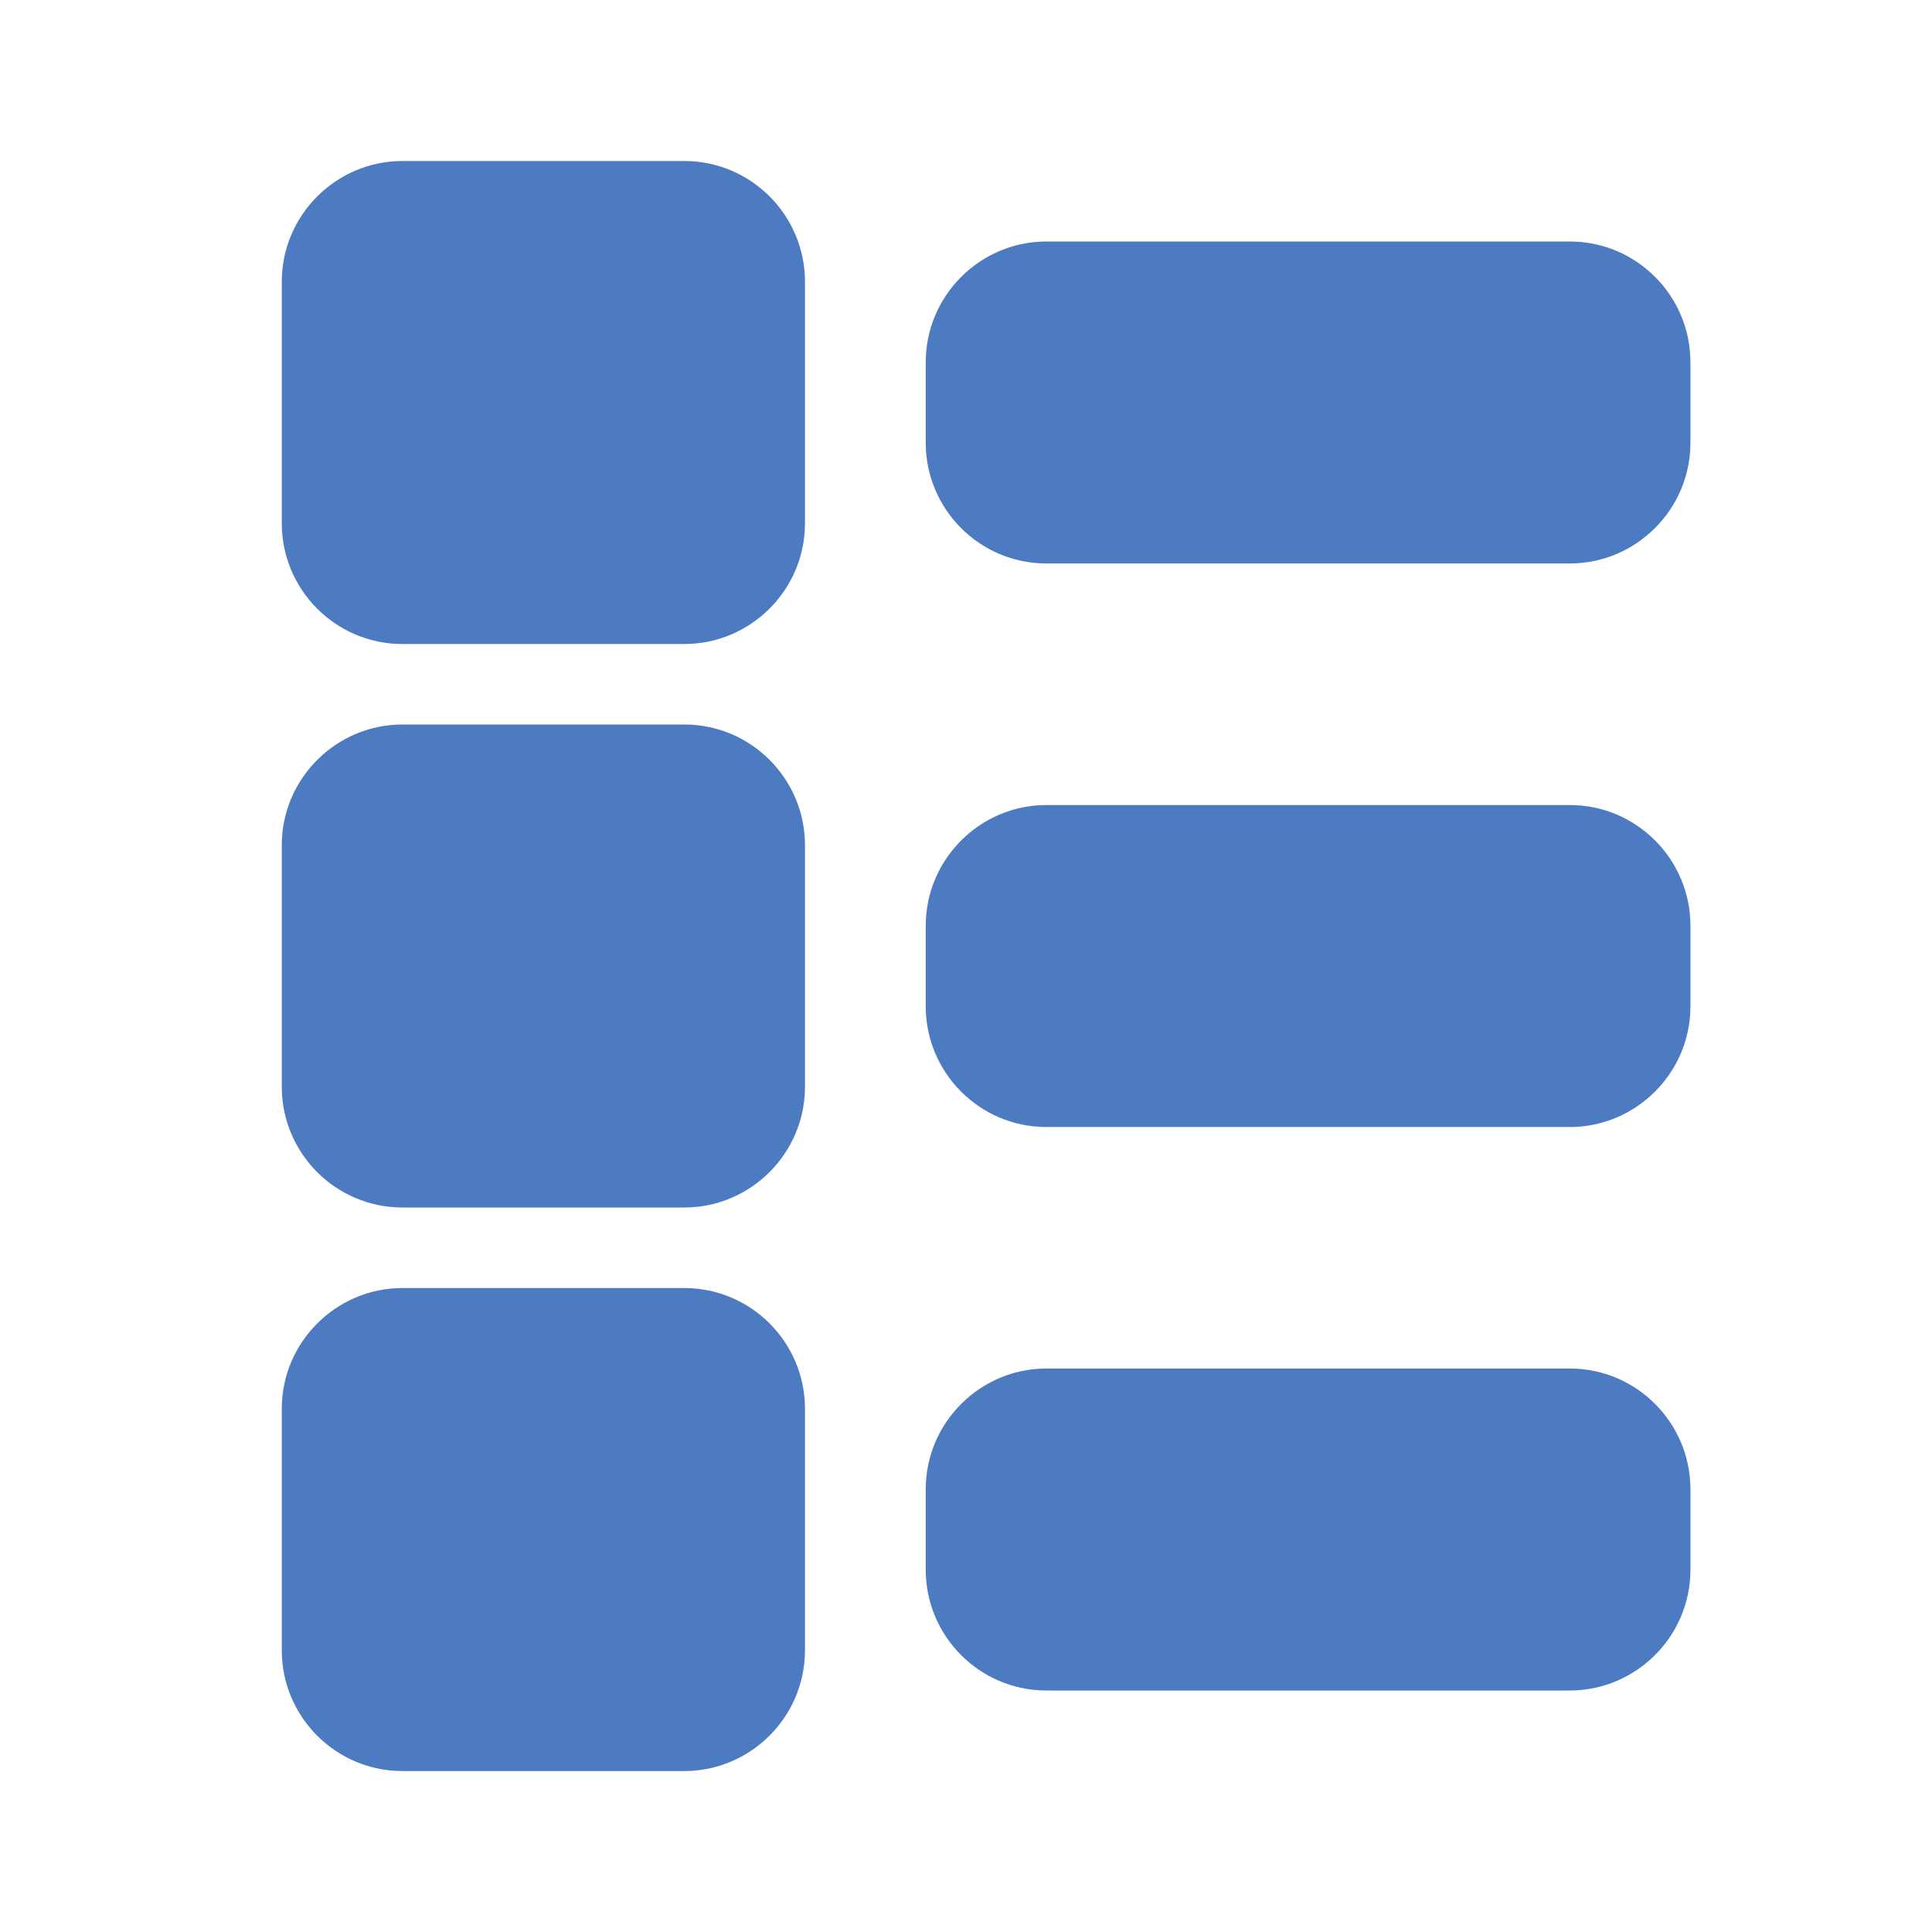 <!-- Generated by IcoMoon.io -->
<svg version="1.1" xmlns="http://www.w3.org/2000/svg" width="32" height="32" viewBox="0 0 32 32">
<title>checklist</title>
<path fill="#4c7bc1" d="M15.333 15.334c0-1.105 0.902-2 1.998-2h8.67c1.104 0 1.998 0.899 1.998 2v1.333c0 1.105-0.902 2-1.998 2h-8.67c-1.104 0-1.998-0.899-1.998-2v-1.333zM4.667 14c0-1.105 0.902-2 1.998-2h4.67c1.104 0 1.998 0.899 1.998 2v4c0 1.105-0.902 2-1.998 2h-4.67c-1.104 0-1.998-0.899-1.998-2v-4zM15.333 24.667c0-1.105 0.902-2 1.998-2h8.67c1.104 0 1.998 0.899 1.998 2v1.333c0 1.105-0.902 2-1.998 2h-8.67c-1.104 0-1.998-0.899-1.998-2v-1.333zM4.667 23.334c0-1.105 0.902-2 1.998-2h4.67c1.104 0 1.998 0.899 1.998 2v4c0 1.105-0.902 2-1.998 2h-4.67c-1.104 0-1.998-0.899-1.998-2v-4zM15.333 6c0-1.105 0.902-2 1.998-2h8.67c1.104 0 1.998 0.899 1.998 2v1.333c0 1.105-0.902 2-1.998 2h-8.67c-1.104 0-1.998-0.899-1.998-2v-1.333zM4.667 4.667c0-1.105 0.902-2 1.998-2h4.67c1.104 0 1.998 0.899 1.998 2v4c0 1.105-0.902 2-1.998 2h-4.67c-1.104 0-1.998-0.899-1.998-2v-4z"></path>
</svg>
